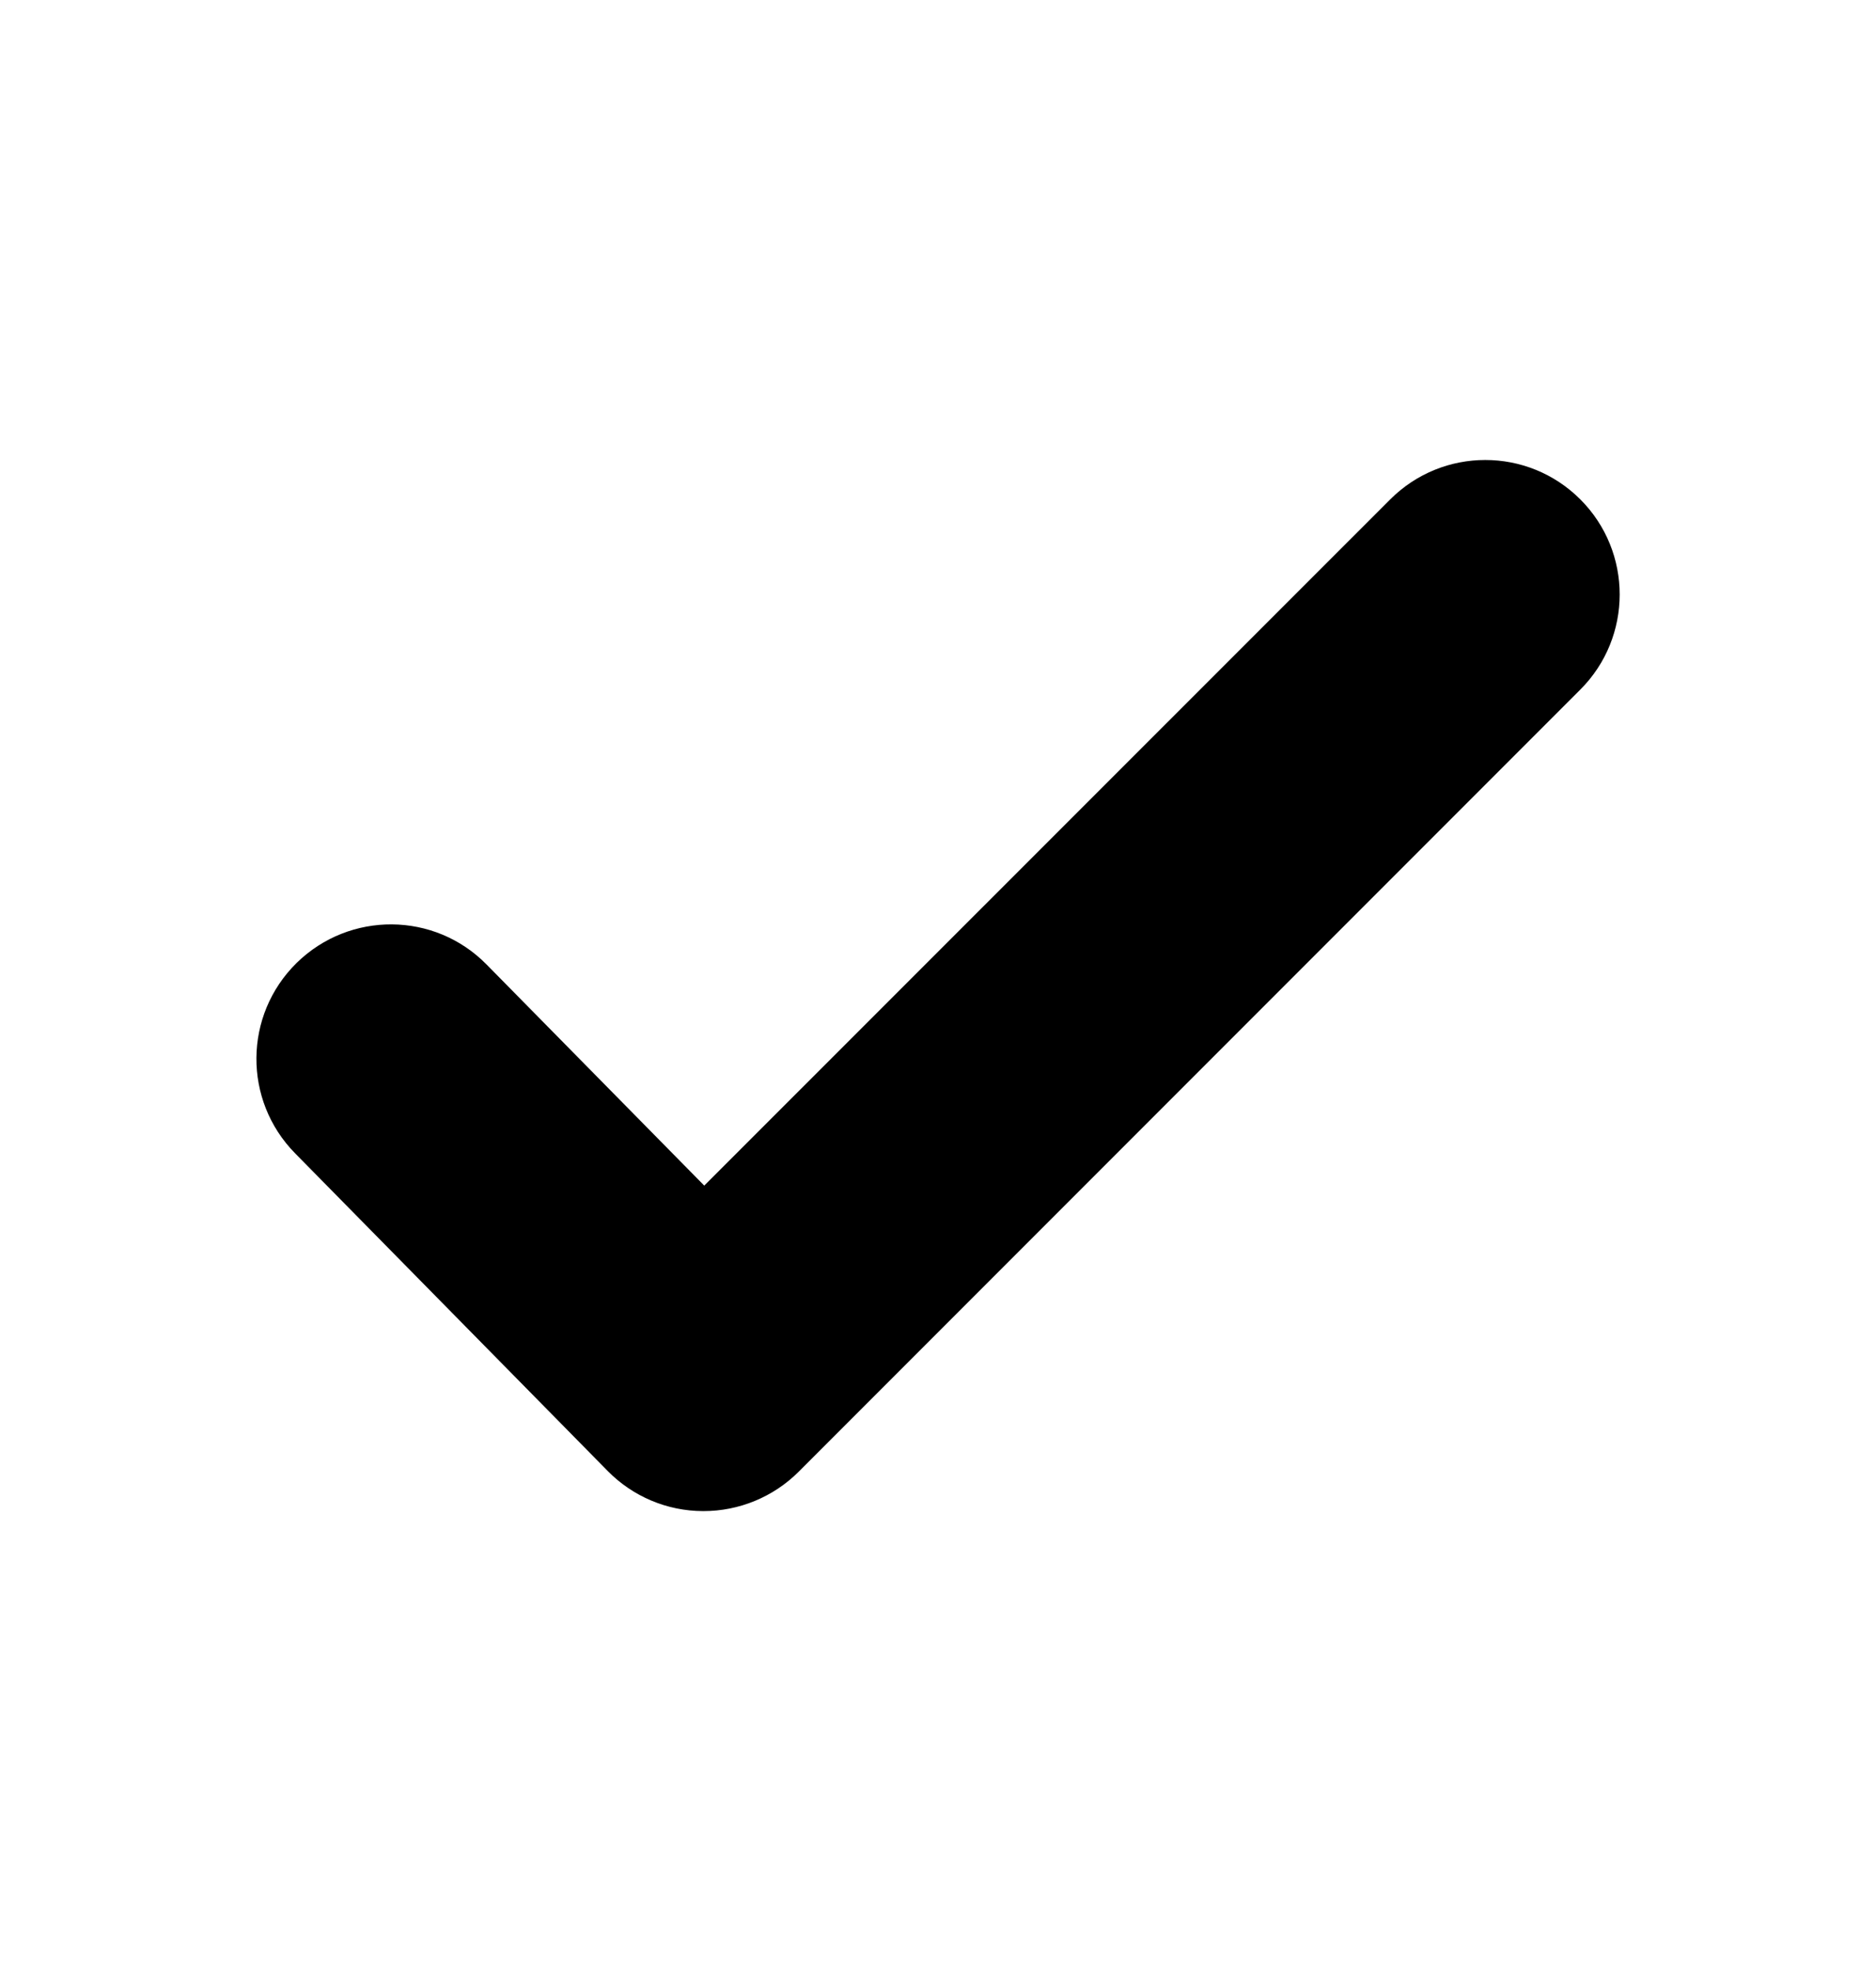 <svg width="20" height="21" viewBox="0 0 20 21" fill="none" xmlns="http://www.w3.org/2000/svg">
    <path d="M14.821 5.321C15.381 4.761 16.287 4.761 16.847 5.32C17.408 5.88 17.407 6.789 16.847 7.348L8.514 15.681L8.513 15.682C8.244 15.95 7.879 16.1 7.5 16.1H7.497L7.494 16.1C7.112 16.099 6.747 15.945 6.479 15.673L3.146 12.288C2.59 11.723 2.597 10.816 3.162 10.26C3.726 9.707 4.632 9.711 5.188 10.277L7.508 12.632L14.821 5.321Z" fill="currentColor"/>
    </svg>
    